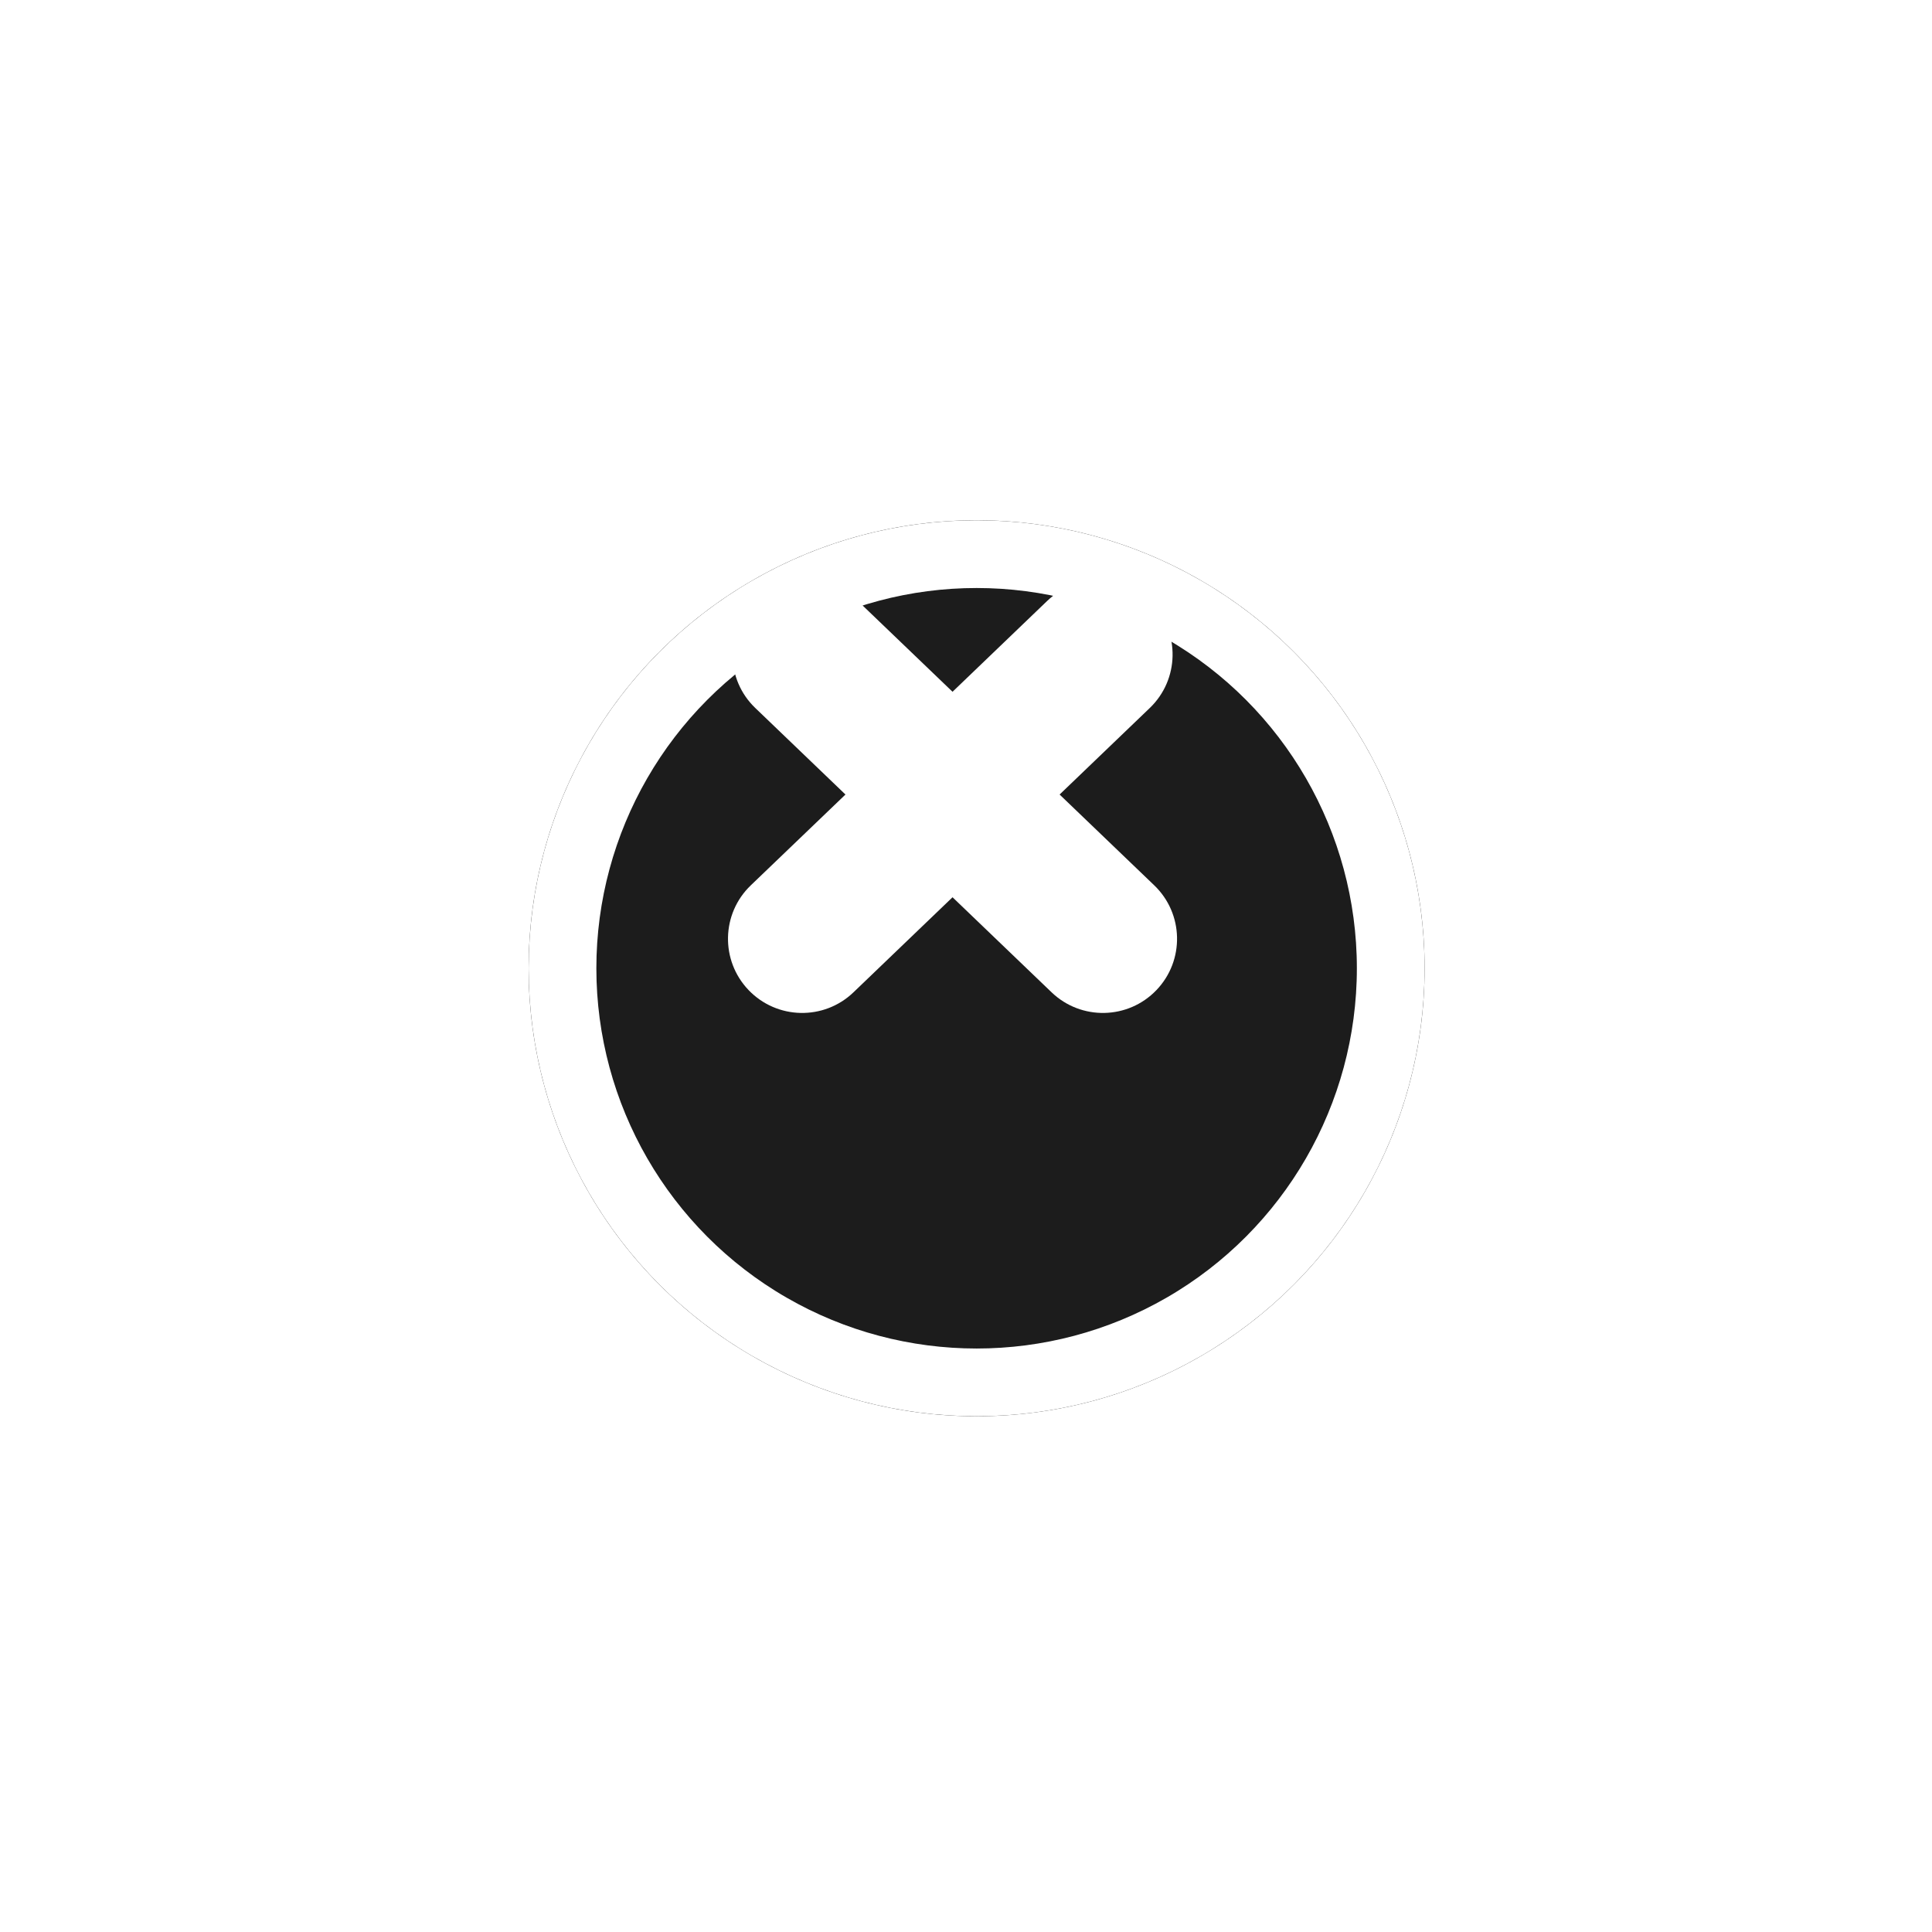 <svg width="69" height="69" viewBox="0 0 69 69" fill="none" xmlns="http://www.w3.org/2000/svg">
<g filter="url(#filter0_d_456_1229)">
<circle cx="34" cy="28" r="16" fill="#1C1C1C"/>
<circle cx="34" cy="28" r="14.79" stroke="white" stroke-width="2.419"/>
</g>
<path fill-rule="evenodd" clip-rule="evenodd" d="M41.141 21.542C40.129 20.486 38.453 20.452 37.397 21.464L34.019 24.706L30.64 21.464C29.585 20.452 27.909 20.486 26.896 21.542C25.884 22.597 25.919 24.273 26.974 25.285L30.195 28.376L26.814 31.619C25.759 32.631 25.725 34.307 26.737 35.362C27.75 36.417 29.426 36.452 30.481 35.44L34.019 32.045L37.557 35.44C38.612 36.452 40.288 36.417 41.3 35.362C42.313 34.307 42.278 32.631 41.223 31.619L37.843 28.376L41.064 25.285C42.119 24.273 42.153 22.597 41.141 21.542Z" fill="white"/>
<defs>
<filter id="filter0_d_456_1229" x="0.879" y="0.581" width="68" height="68" filterUnits="userSpaceOnUse" color-interpolation-filters="sRGB">
<feFlood flood-opacity="0" result="BackgroundImageFix"/>
<feColorMatrix in="SourceAlpha" type="matrix" values="0 0 0 0 0 0 0 0 0 0 0 0 0 0 0 0 0 0 127 0" result="hardAlpha"/>
<feMorphology radius="2" operator="dilate" in="SourceAlpha" result="effect1_dropShadow_456_1229"/>
<feOffset dx="0.879" dy="6.581"/>
<feGaussianBlur stdDeviation="8"/>
<feComposite in2="hardAlpha" operator="out"/>
<feColorMatrix type="matrix" values="0 0 0 0 0 0 0 0 0 0 0 0 0 0 0 0 0 0 0.8 0"/>
<feBlend mode="normal" in2="BackgroundImageFix" result="effect1_dropShadow_456_1229"/>
<feBlend mode="normal" in="SourceGraphic" in2="effect1_dropShadow_456_1229" result="shape"/>
</filter>
</defs>
</svg>
